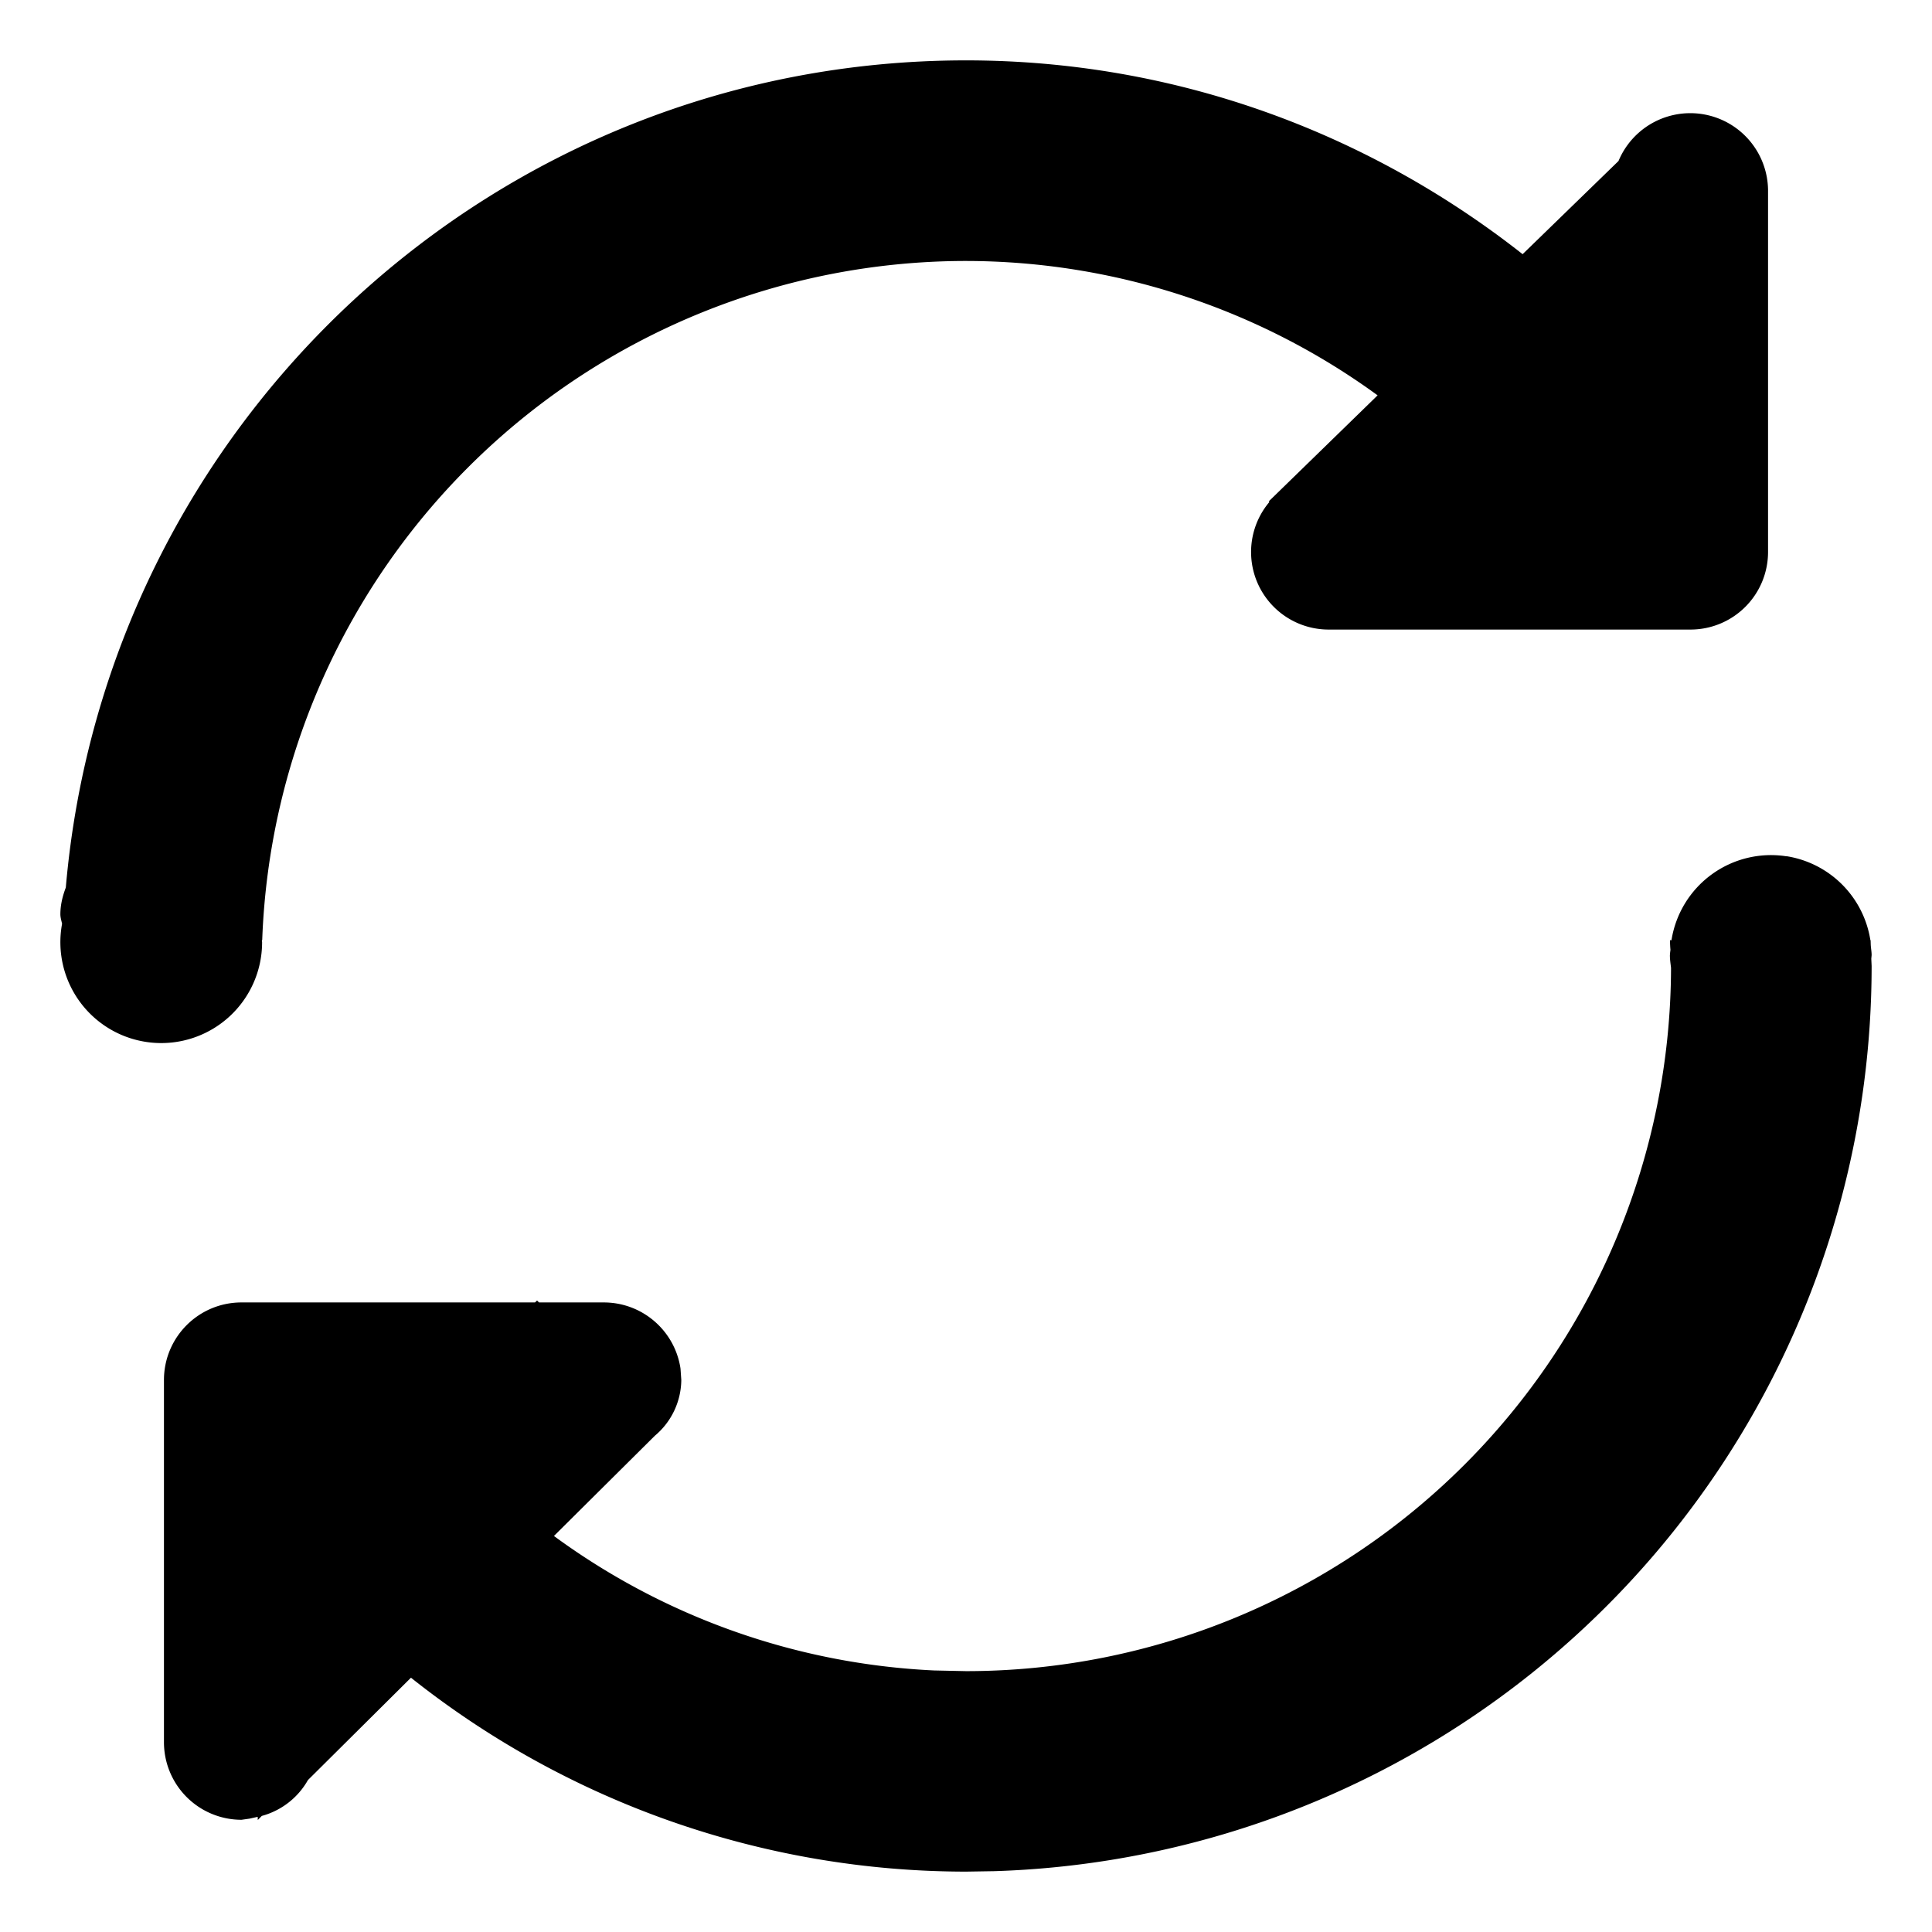 <?xml version="1.0" standalone="no"?><!DOCTYPE svg PUBLIC "-//W3C//DTD SVG 1.1//EN" "http://www.w3.org/Graphics/SVG/1.1/DTD/svg11.dtd"><svg class="icon" width="200px" height="200.00px" viewBox="0 0 1024 1024" version="1.1" xmlns="http://www.w3.org/2000/svg"><path d="M946.88 453.8a53.4 53.4 0 0 1 44.46 44.52h0.12l0.06 2.1c0.06 1.98 0.48 3.84 0.48 5.82l-0.18 1.92L992 512a480 480 0 0 1-465 479.76L512 992a473.1 473.1 0 0 1-294.18-102.78l-54.6 54.24a40.08 40.08 0 0 1-24.48 19.02l-2.1 2.16-0.06-1.68-4.32 0.96-4.26 0.6a41.1 41.1 0 0 1-41.1-41.1v-192c0-22.68 18.36-41.1 41.1-41.1h155.58l1.08-1.02 1.02 1.02H320c20.64 0 37.74 15.18 40.68 35.04l0.42 6.06a39 39 0 0 1-13.98 29.52l-53.52 53.16a369.6 369.6 0 0 0 201.6 71.28l16.8 0.36a373.68 373.68 0 0 0 373.68-372.72c-0.24-2.22-0.6-4.38-0.6-6.72l0.12-1.44 0.18-1.44a56.16 56.16 0 0 1-0.24-5.1h0.78a53.4 53.4 0 0 1 60.96-44.46zM512 32c111.6 0 213.66 38.7 295.02 102.72l50.82-49.38a41.22 41.22 0 0 1 79.26 15.24v192a41.1 41.1 0 0 1-41.1 41.1h-192a41.1 41.1 0 0 1-31.2-67.62l-0.3-0.36 57.66-56.16A371.04 371.04 0 0 0 512 138.32a373.44 373.44 0 0 0-373.02 360H138.8l0.12 1.14a53.46 53.46 0 1 1-106.02-9.84C32.54 487.94 32 486.32 32 484.58c0-5.04 1.2-9.72 2.88-14.16C56.06 224.96 261.08 32 512 32z" /></svg>